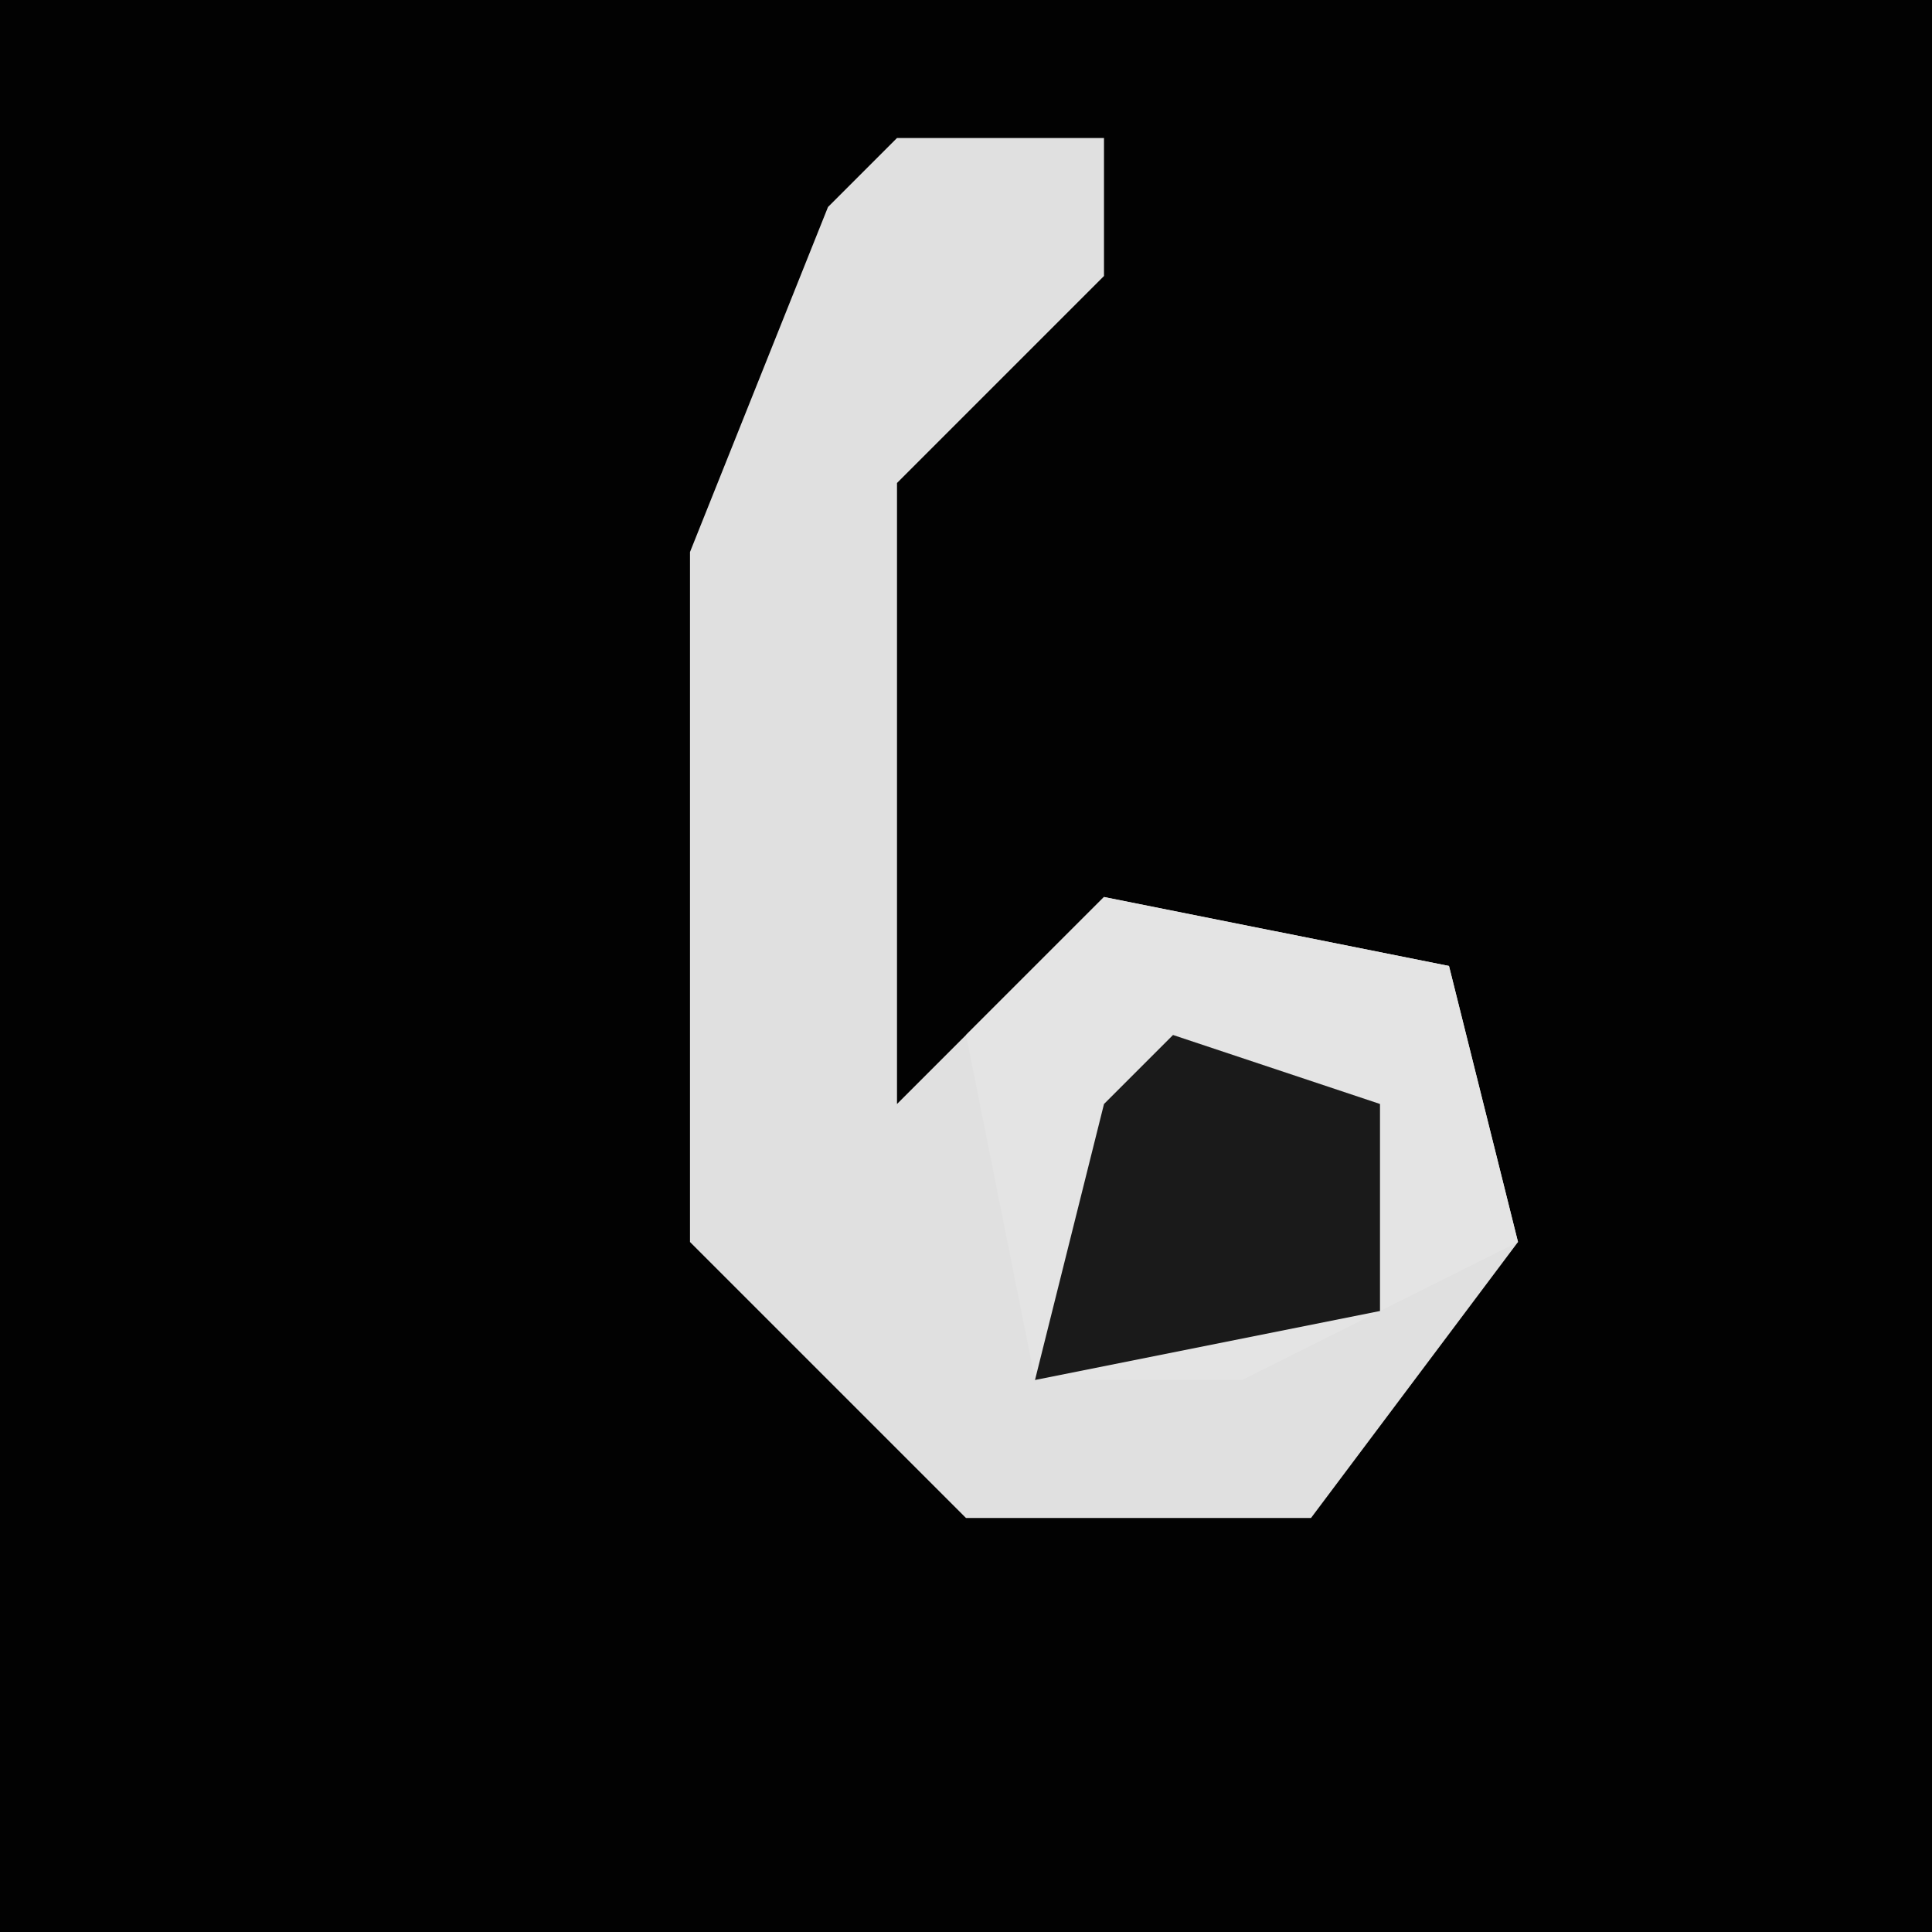 <?xml version="1.0" encoding="UTF-8"?>
<svg version="1.1" xmlns="http://www.w3.org/2000/svg" width="28" height="28">
<path d="M0,0 L28,0 L28,28 L0,28 Z " fill="#020202" transform="translate(0,0)"/>
<path d="M0,0 L3,0 L3,2 L0,5 L0,14 L3,11 L8,12 L9,16 L6,20 L1,20 L-3,16 L-3,6 L-1,1 Z " fill="#E0E0E0" transform="translate(13,2)"/>
<path d="M0,0 L5,1 L6,5 L2,7 L-1,7 L-2,2 Z " fill="#E4E4E4" transform="translate(16,13)"/>
<path d="M0,0 L3,1 L3,4 L-2,5 L-1,1 Z " fill="#1A1A1A" transform="translate(17,15)"/>
</svg>
